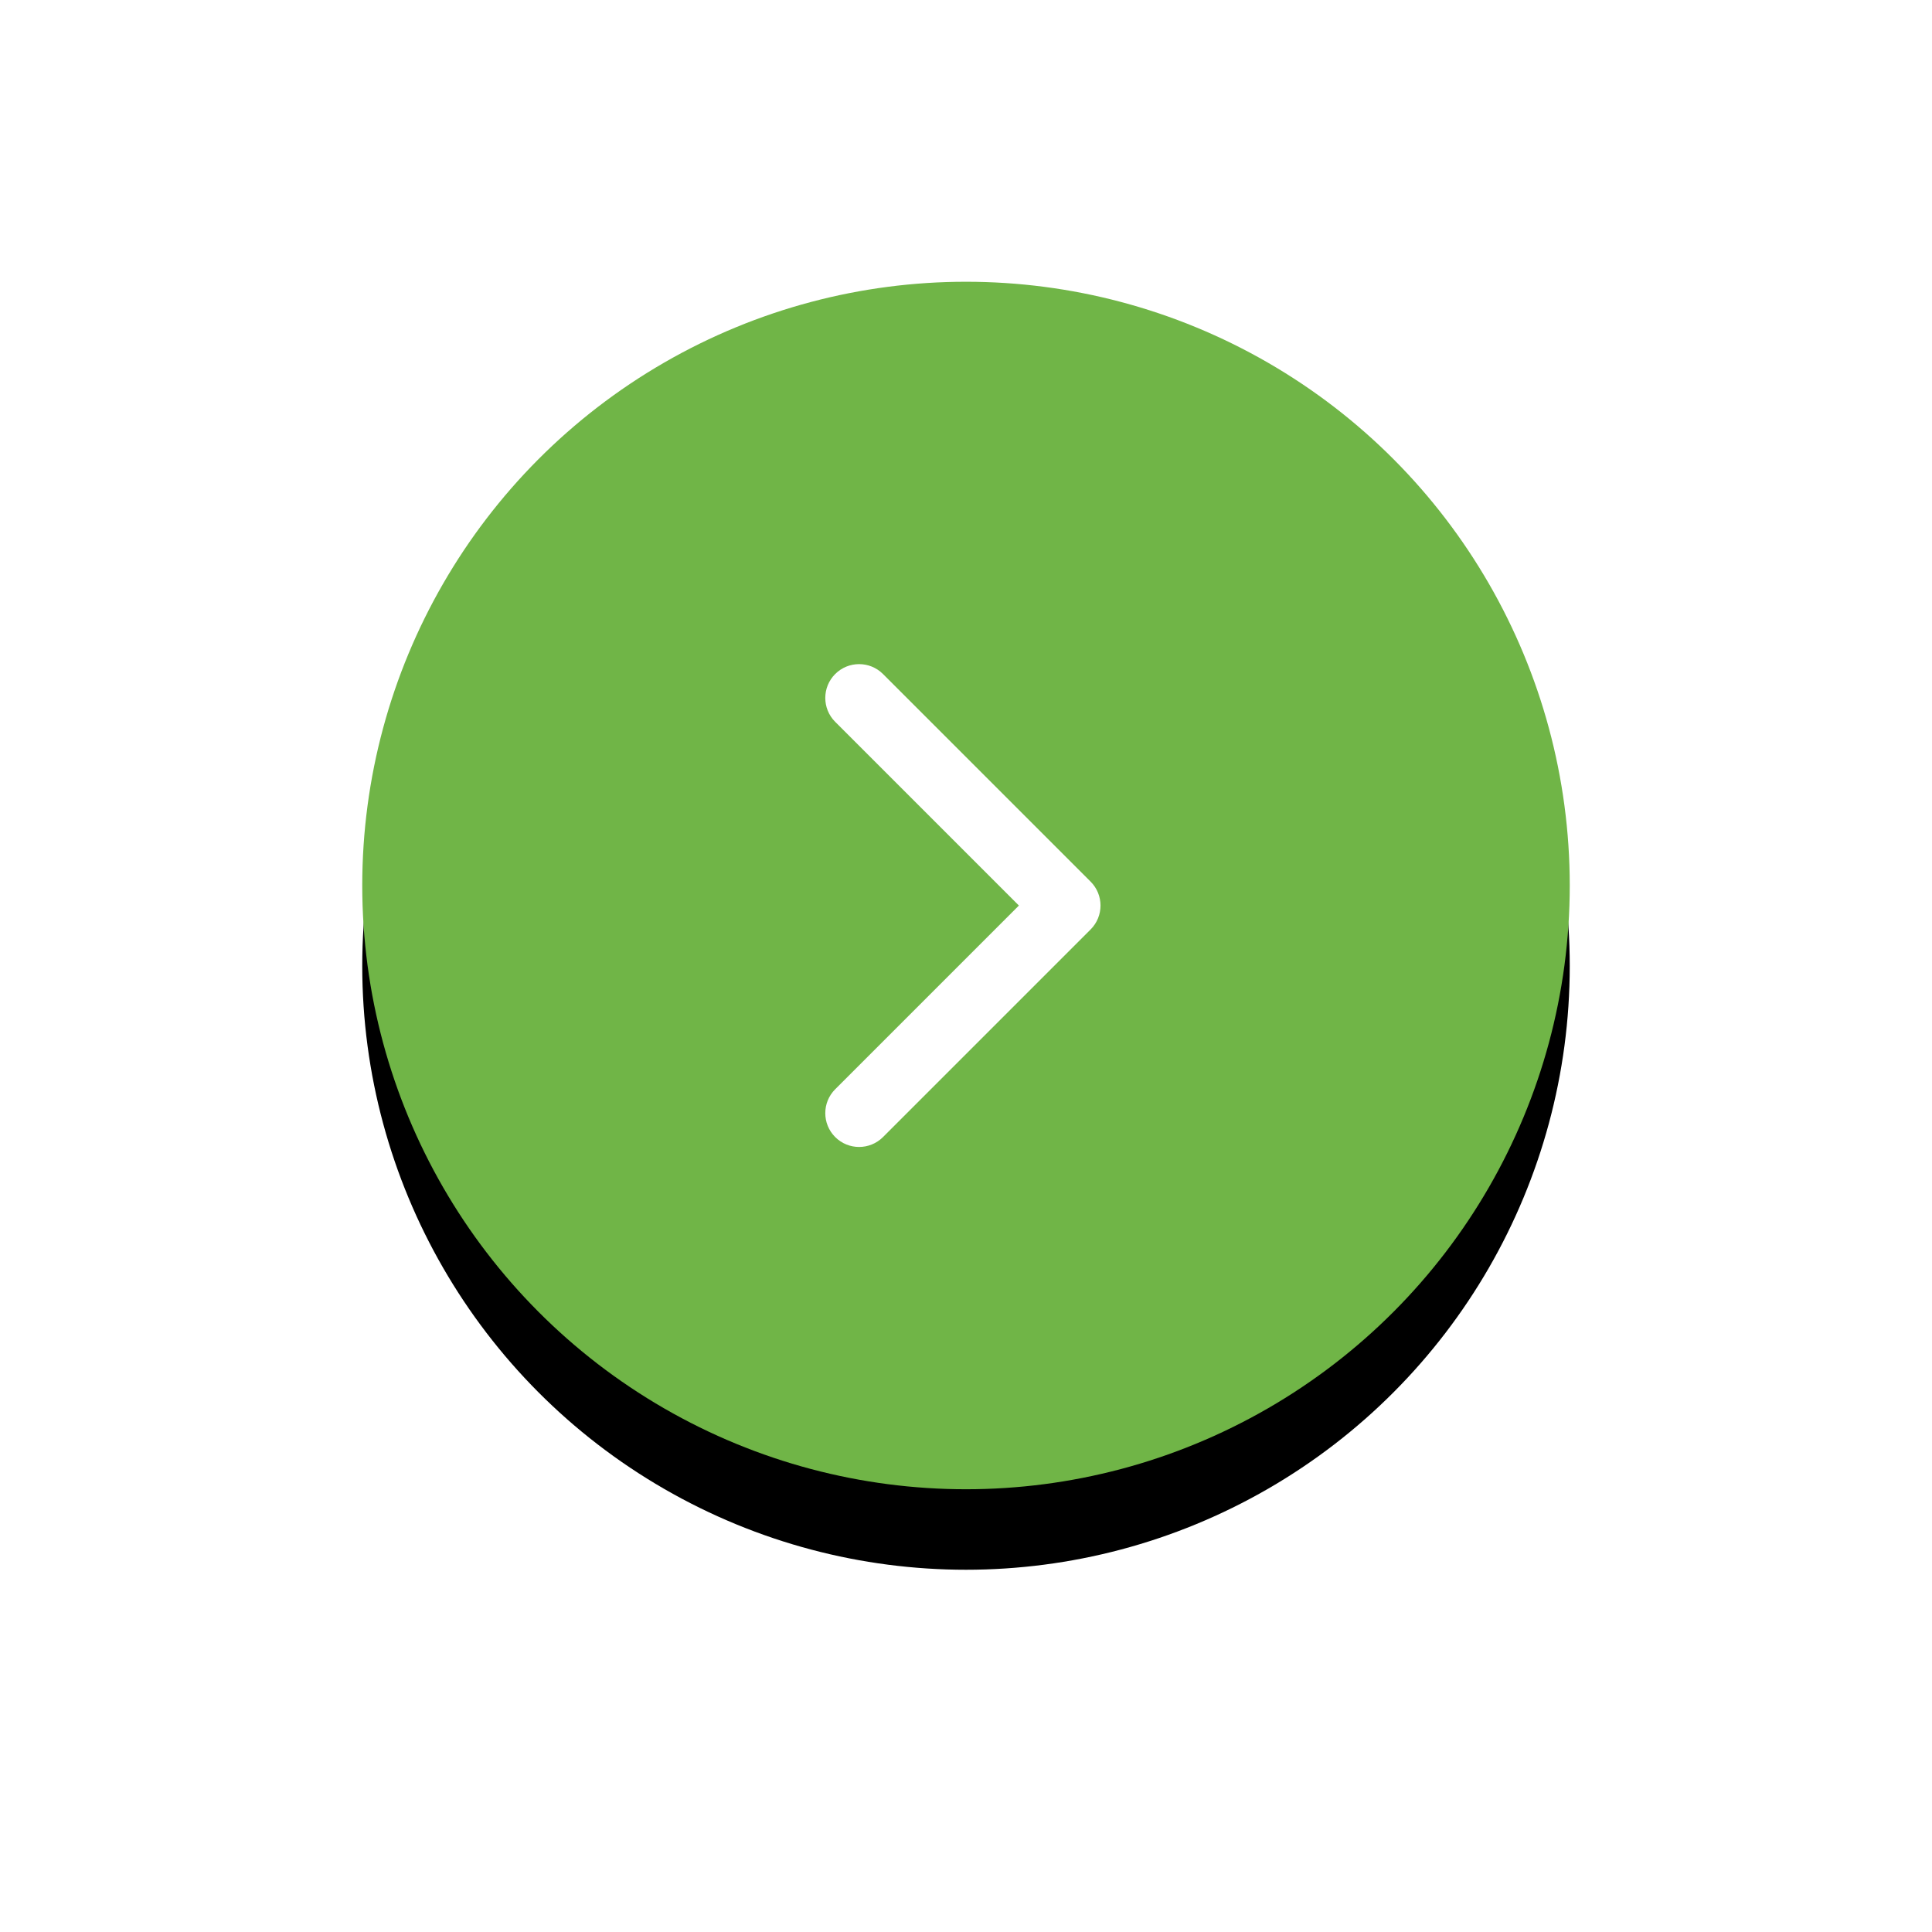 <?xml version="1.0" encoding="UTF-8"?>
<svg width="48px" height="48px" viewBox="0 0 48 48" version="1.1" xmlns="http://www.w3.org/2000/svg" xmlns:xlink="http://www.w3.org/1999/xlink">
    <title>Group 24@2x</title>
    <defs>
        <circle id="path-1" cx="15" cy="15" r="15"></circle>
        <filter x="-48.3%" y="-41.7%" width="196.7%" height="196.7%" filterUnits="objectBoundingBox" id="filter-2">
            <feOffset dx="0" dy="2" in="SourceAlpha" result="shadowOffsetOuter1"></feOffset>
            <feGaussianBlur stdDeviation="4.5" in="shadowOffsetOuter1" result="shadowBlurOuter1"></feGaussianBlur>
            <feColorMatrix values="0 0 0 0 0   0 0 0 0 0   0 0 0 0 0  0 0 0 0.151 0" type="matrix" in="shadowBlurOuter1"></feColorMatrix>
        </filter>
    </defs>
    <g id="Symbols" stroke="none" stroke-width="1" fill="none" fill-rule="evenodd">
        <g id="Group-24" transform="translate(9, 7)">
            <g id="Oval">
                <use fill="black" fill-opacity="1" filter="url(#filter-2)" xlink:href="#path-1"></use>
                <use fill="#70B547" fill-rule="evenodd" xlink:href="#path-1"></use>
            </g>
            <g id="arrow-down-sign-to-navigate-copy" transform="translate(15, 15.5) scale(-1, 1) rotate(-270) translate(-15, -15.5) translate(9, 12)" fill="#FFFFFF" fill-rule="nonzero">
                <path d="M5.998,6.842 C5.783,6.842 5.568,6.76 5.404,6.596 L0.246,1.438 C-0.082,1.11 -0.082,0.578 0.246,0.25 C0.574,-0.078 1.106,-0.078 1.434,0.25 L5.998,4.814 L10.562,0.25 C10.89,-0.078 11.422,-0.078 11.75,0.25 C12.078,0.578 12.078,1.11 11.75,1.438 L6.592,6.596 C6.428,6.76 6.213,6.842 5.998,6.842 Z" id="Path"></path>
            </g>
        </g>
    </g>
</svg>